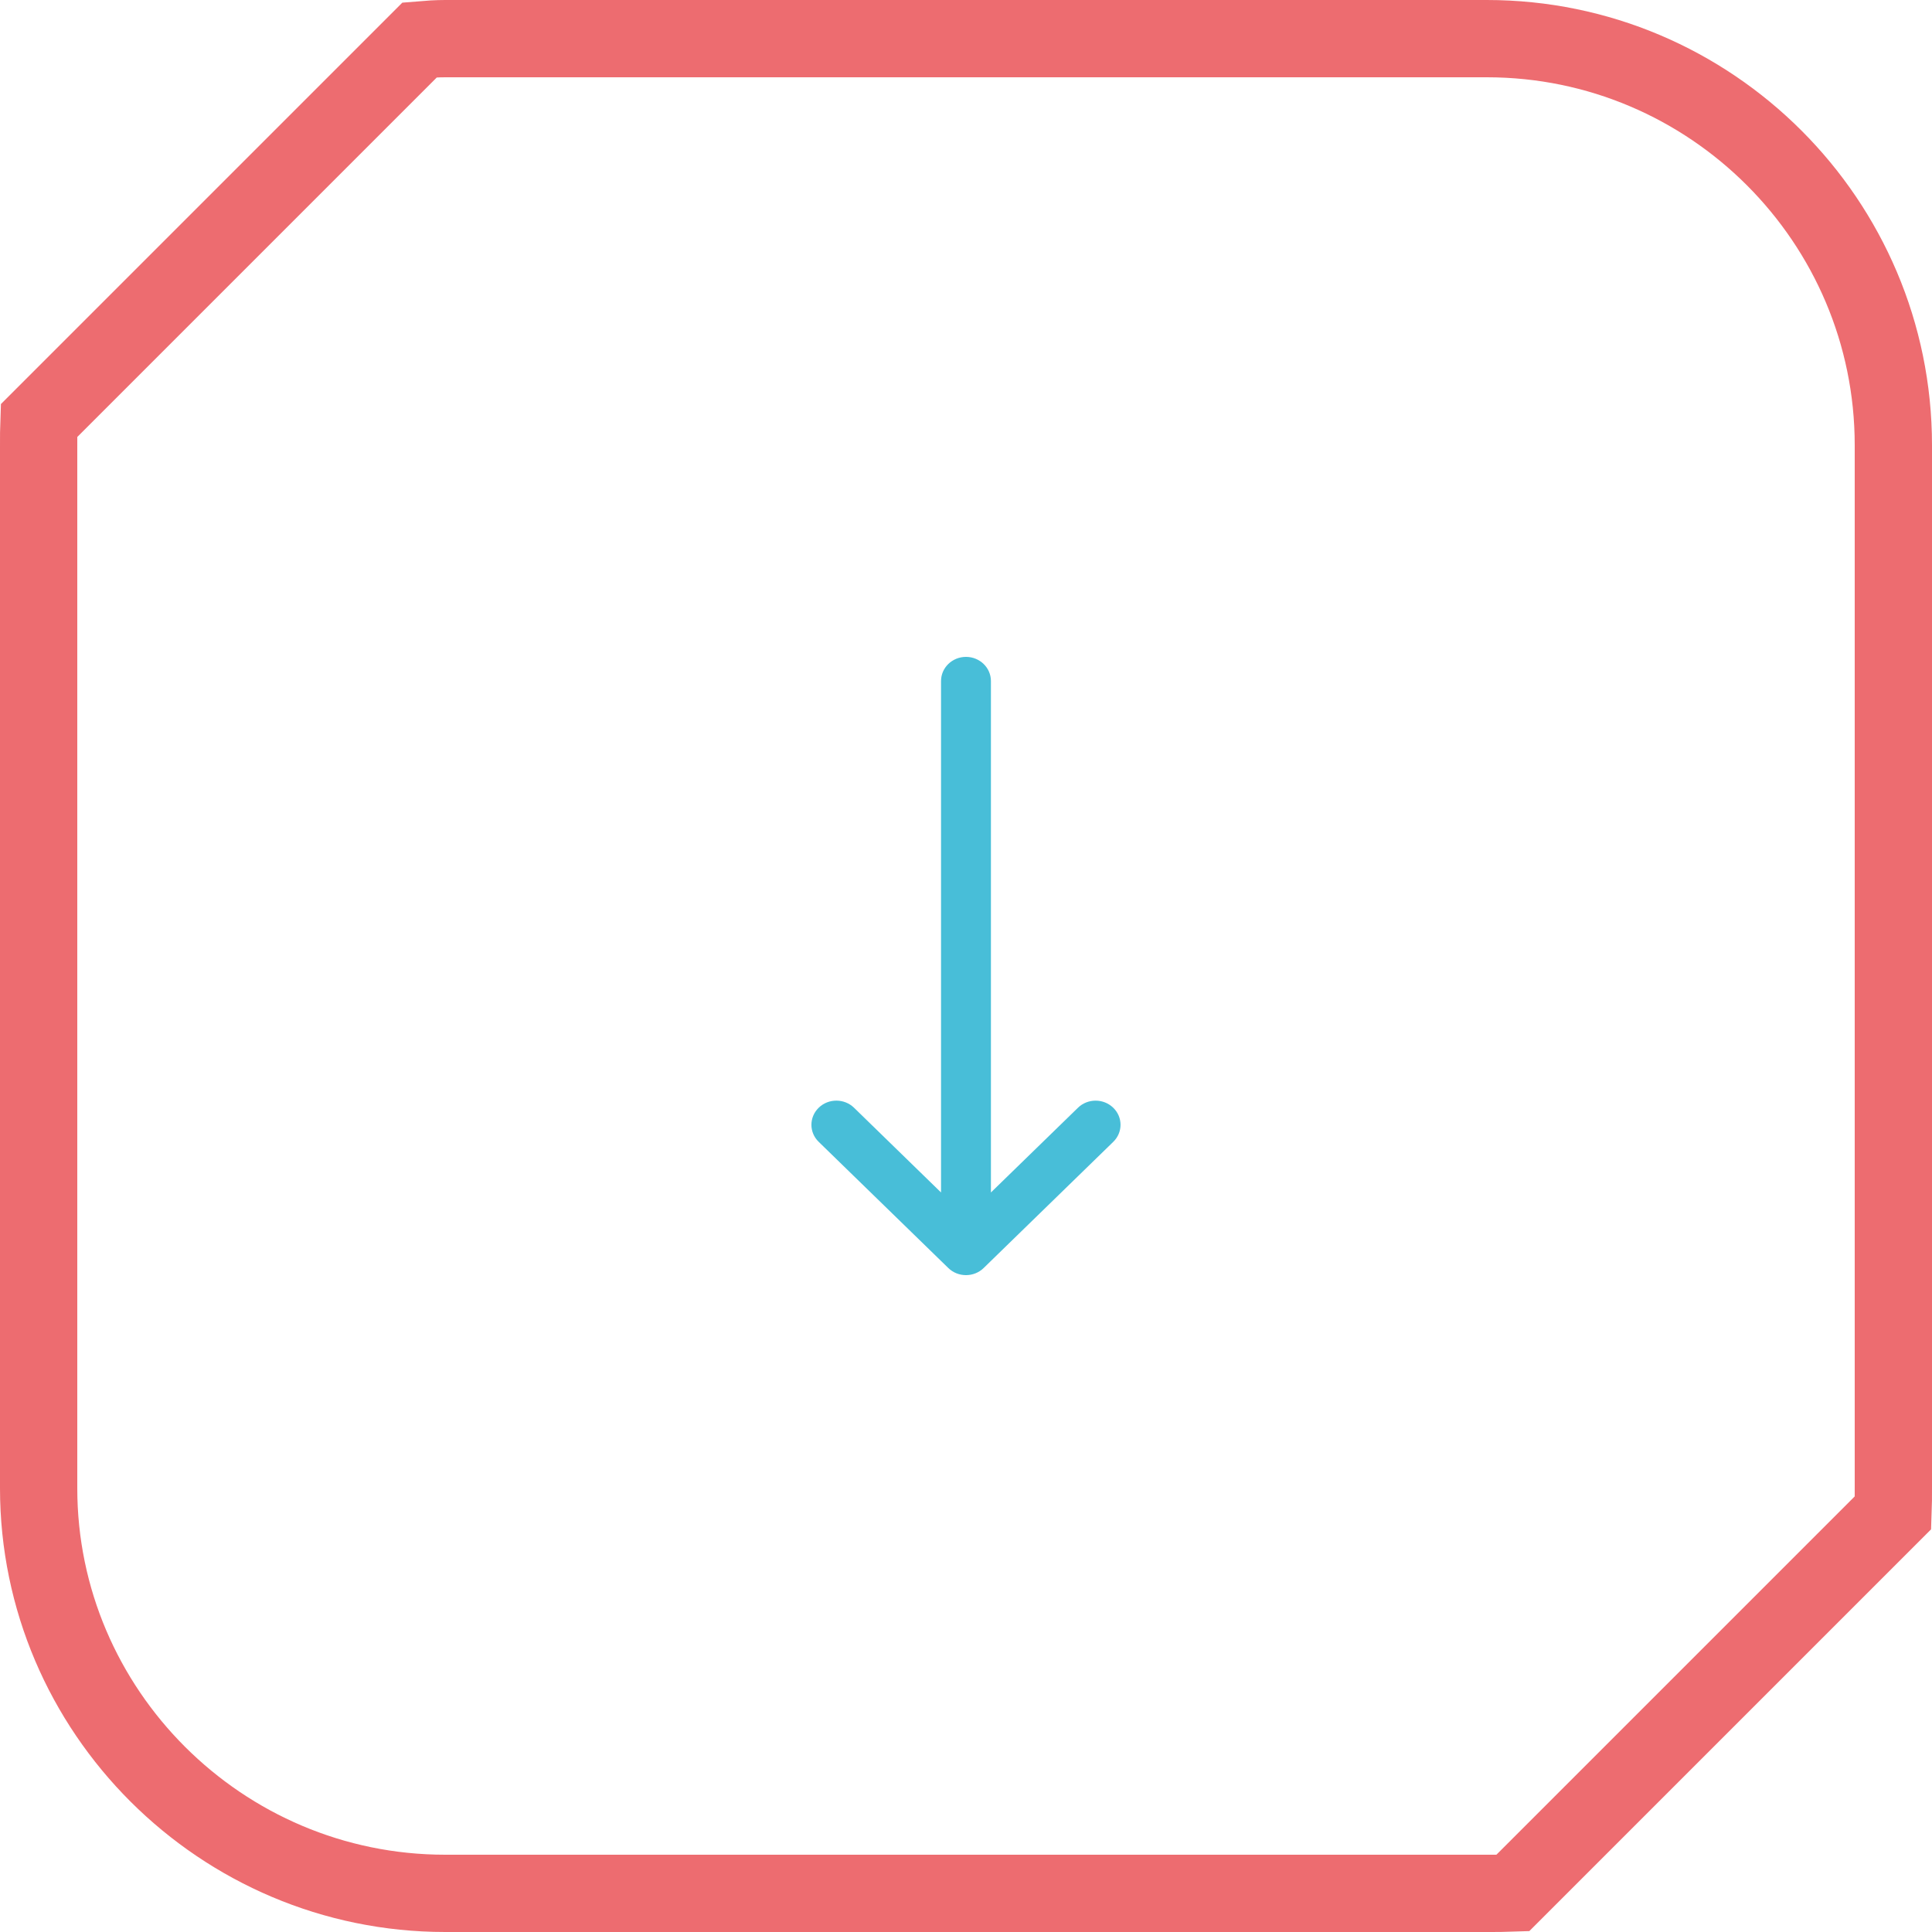 <svg width="50" height="50" viewBox="0 0 50 50" fill="none" xmlns="http://www.w3.org/2000/svg">
<path d="M38.478 49H11.522C5.719 49 1 44.277 1 38.514V11.558C1 11.304 1 11.087 1.008 10.887L10.861 1.034C11.095 1.014 11.319 1 11.522 1H38.478C44.279 1 49 5.721 49 11.522V38.478C49 38.732 49 38.949 48.992 39.149L39.149 48.992C38.939 49 38.714 49 38.478 49Z" stroke="#ED6C70" stroke-width="2"/>
<g clip-path="url(#clip0)">
<path d="M24.543 32.817C24.543 32.816 24.543 32.816 24.542 32.816L21.187 29.55C20.936 29.306 20.937 28.91 21.19 28.666C21.442 28.423 21.851 28.424 22.102 28.668L24.354 30.861V17.625C24.354 17.28 24.643 17 25 17C25.356 17 25.645 17.28 25.645 17.625V30.861L27.897 28.669C28.148 28.424 28.557 28.423 28.809 28.667C29.062 28.91 29.063 29.306 28.811 29.551L25.457 32.816C25.456 32.817 25.456 32.817 25.456 32.817C25.204 33.062 24.794 33.061 24.543 32.817Z" fill="#48BED8"/>
</g>
<defs>
<clipPath id="clip0">
<rect width="16" height="8" fill="white" transform="matrix(0 1 1 0 21 17)"/>
</clipPath>
</defs>
</svg>
